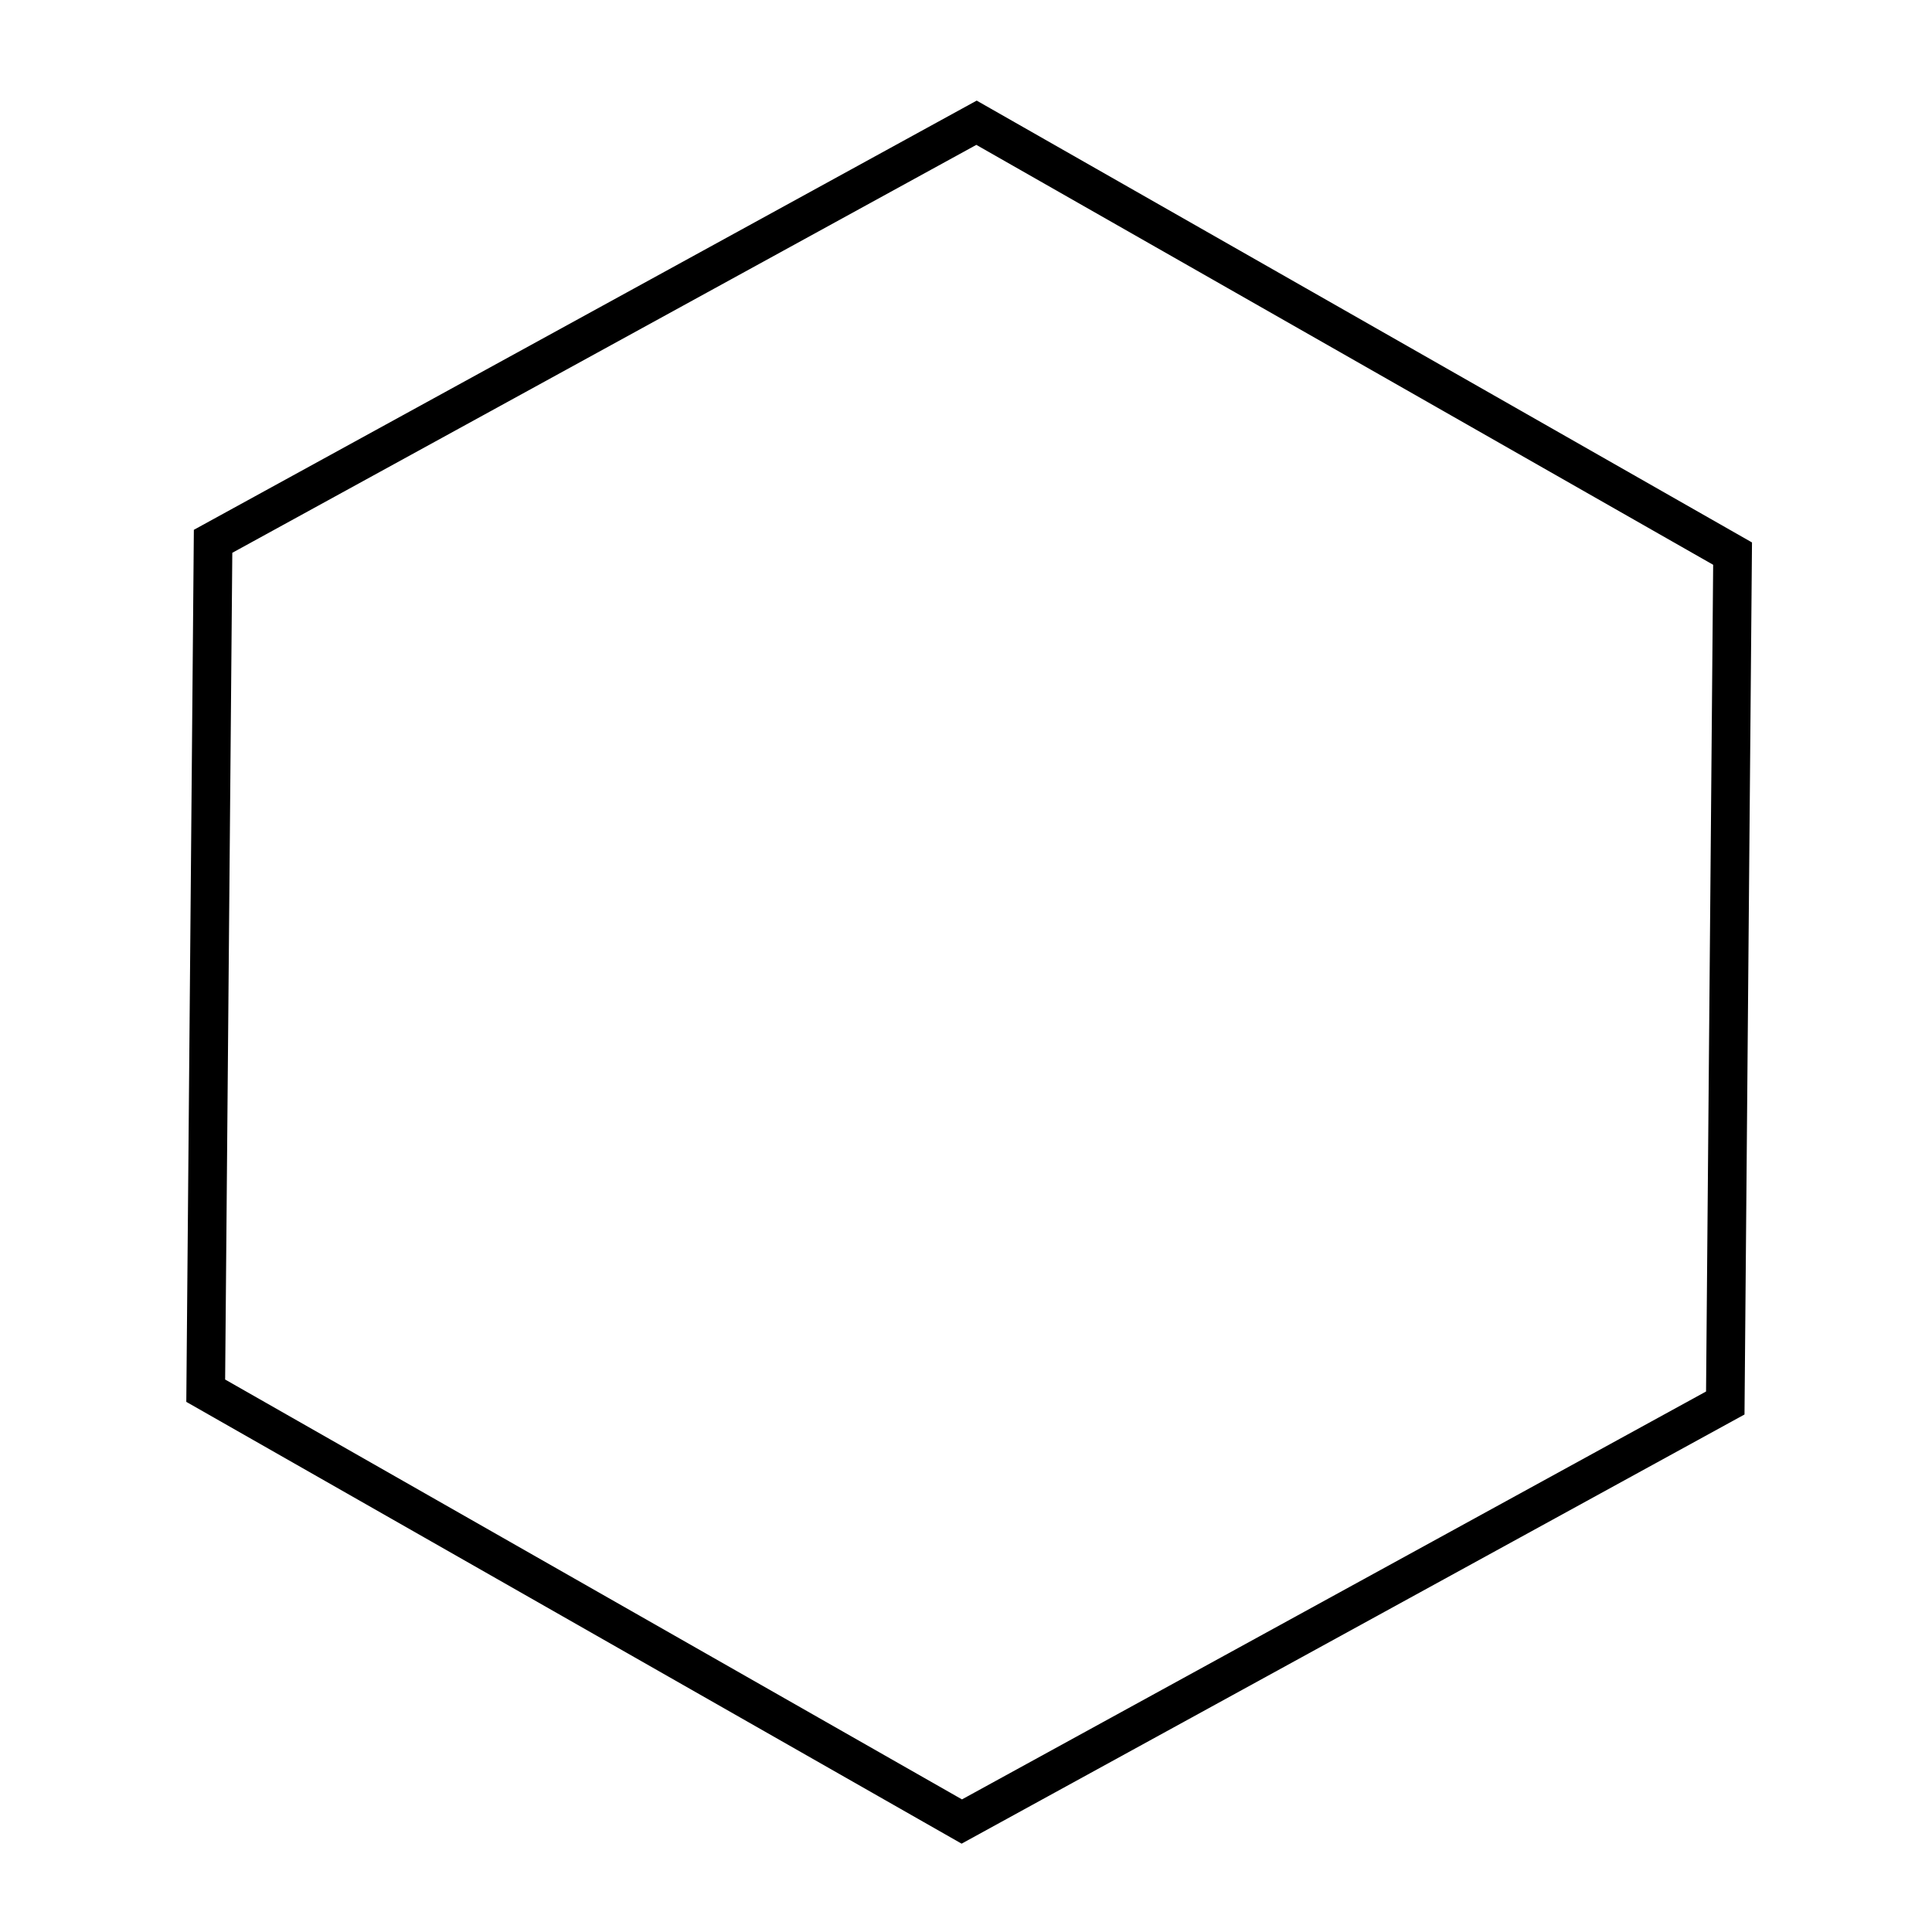 <svg xmlns="http://www.w3.org/2000/svg" width="100" height="100" viewBox="0 0 100 100">
  <defs>
    <style>
      .cls-1 {
        fill: none;
        stroke: #000;
        stroke-width: 2px;
        fill-rule: evenodd;
      }
    </style>
  </defs>
  <path id="多边形_1" data-name="多边形 1" class="cls-1" d="M89.678,28.655L89.3,72.619,49.782,94.282l-39.134-22.3,0.381-43.964L50.544,6.353Z"/>
</svg>
